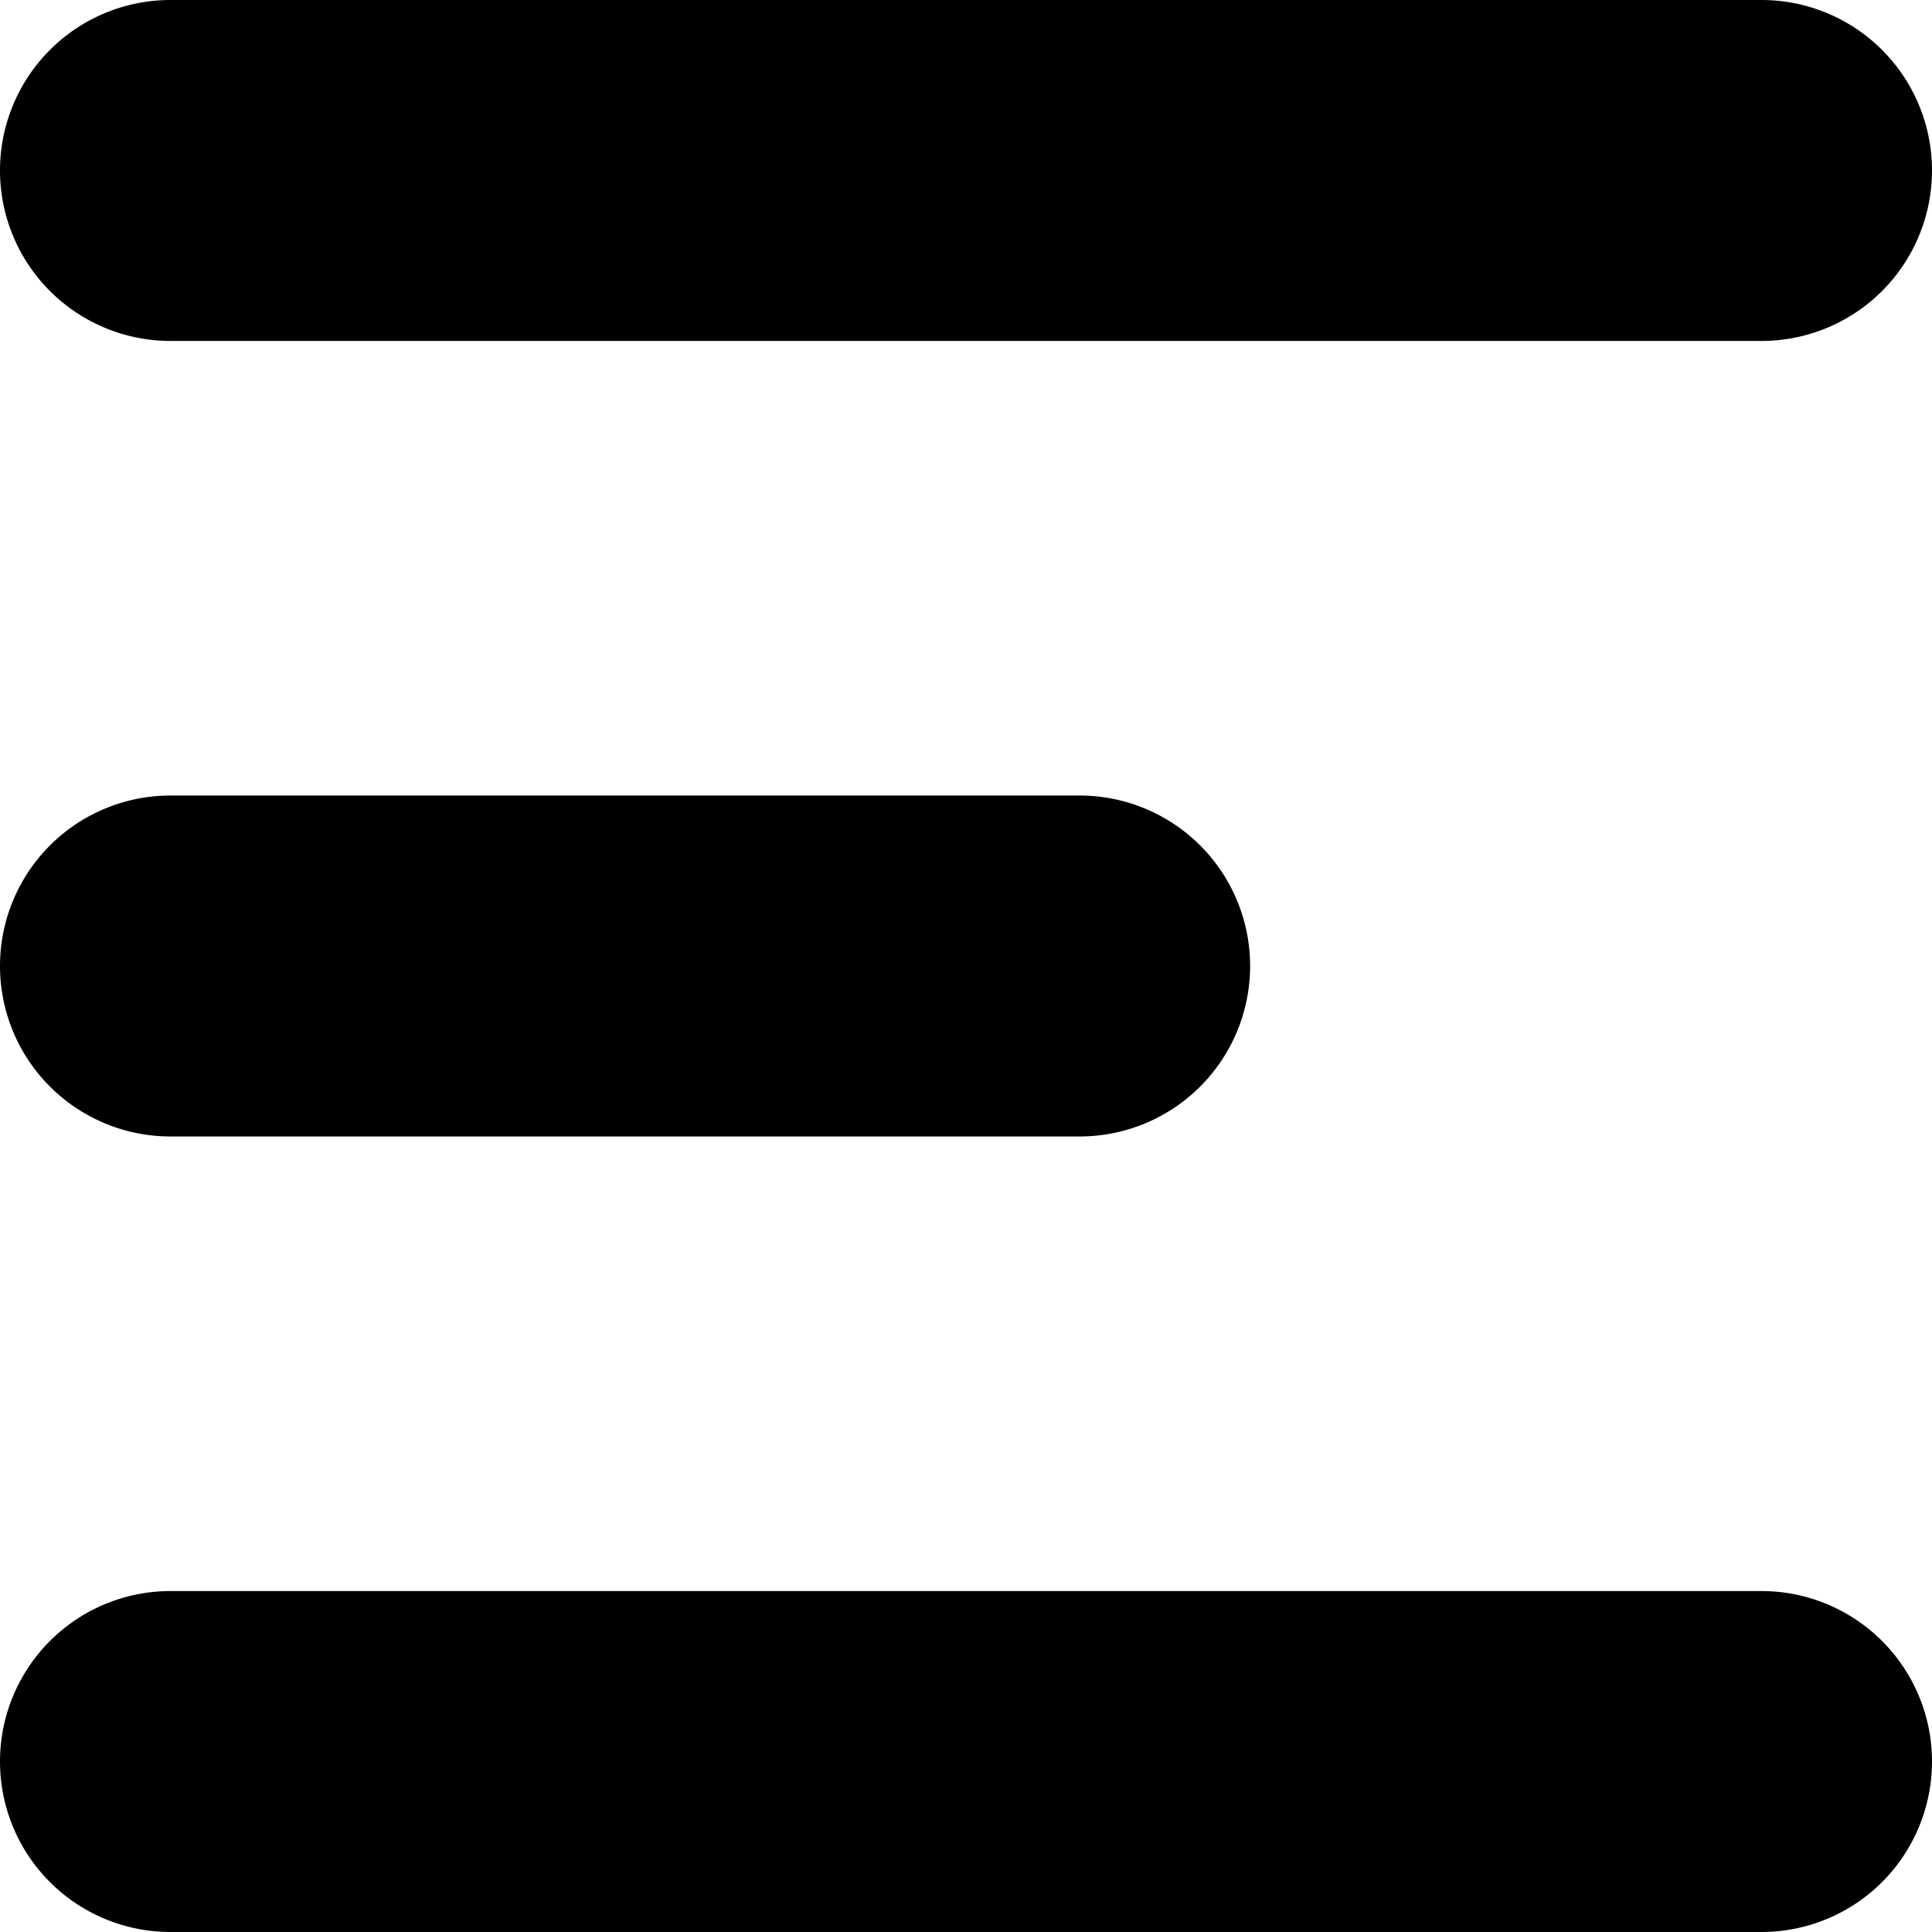 <svg xmlns="http://www.w3.org/2000/svg" width="17" height="17" viewBox="0 0 17 17">
    <path fill="#000" fill-rule="evenodd" d="M15.5 14a1.5 1.5 0 0 1 0 3h-14a1.5 1.5 0 0 1 0-3h14zm-6-7a1.5 1.5 0 0 1 0 3h-8a1.5 1.5 0 0 1 0-3h8zm6-7a1.5 1.5 0 0 1 0 3h-14a1.5 1.5 0 0 1 0-3h14z"/>
</svg>
